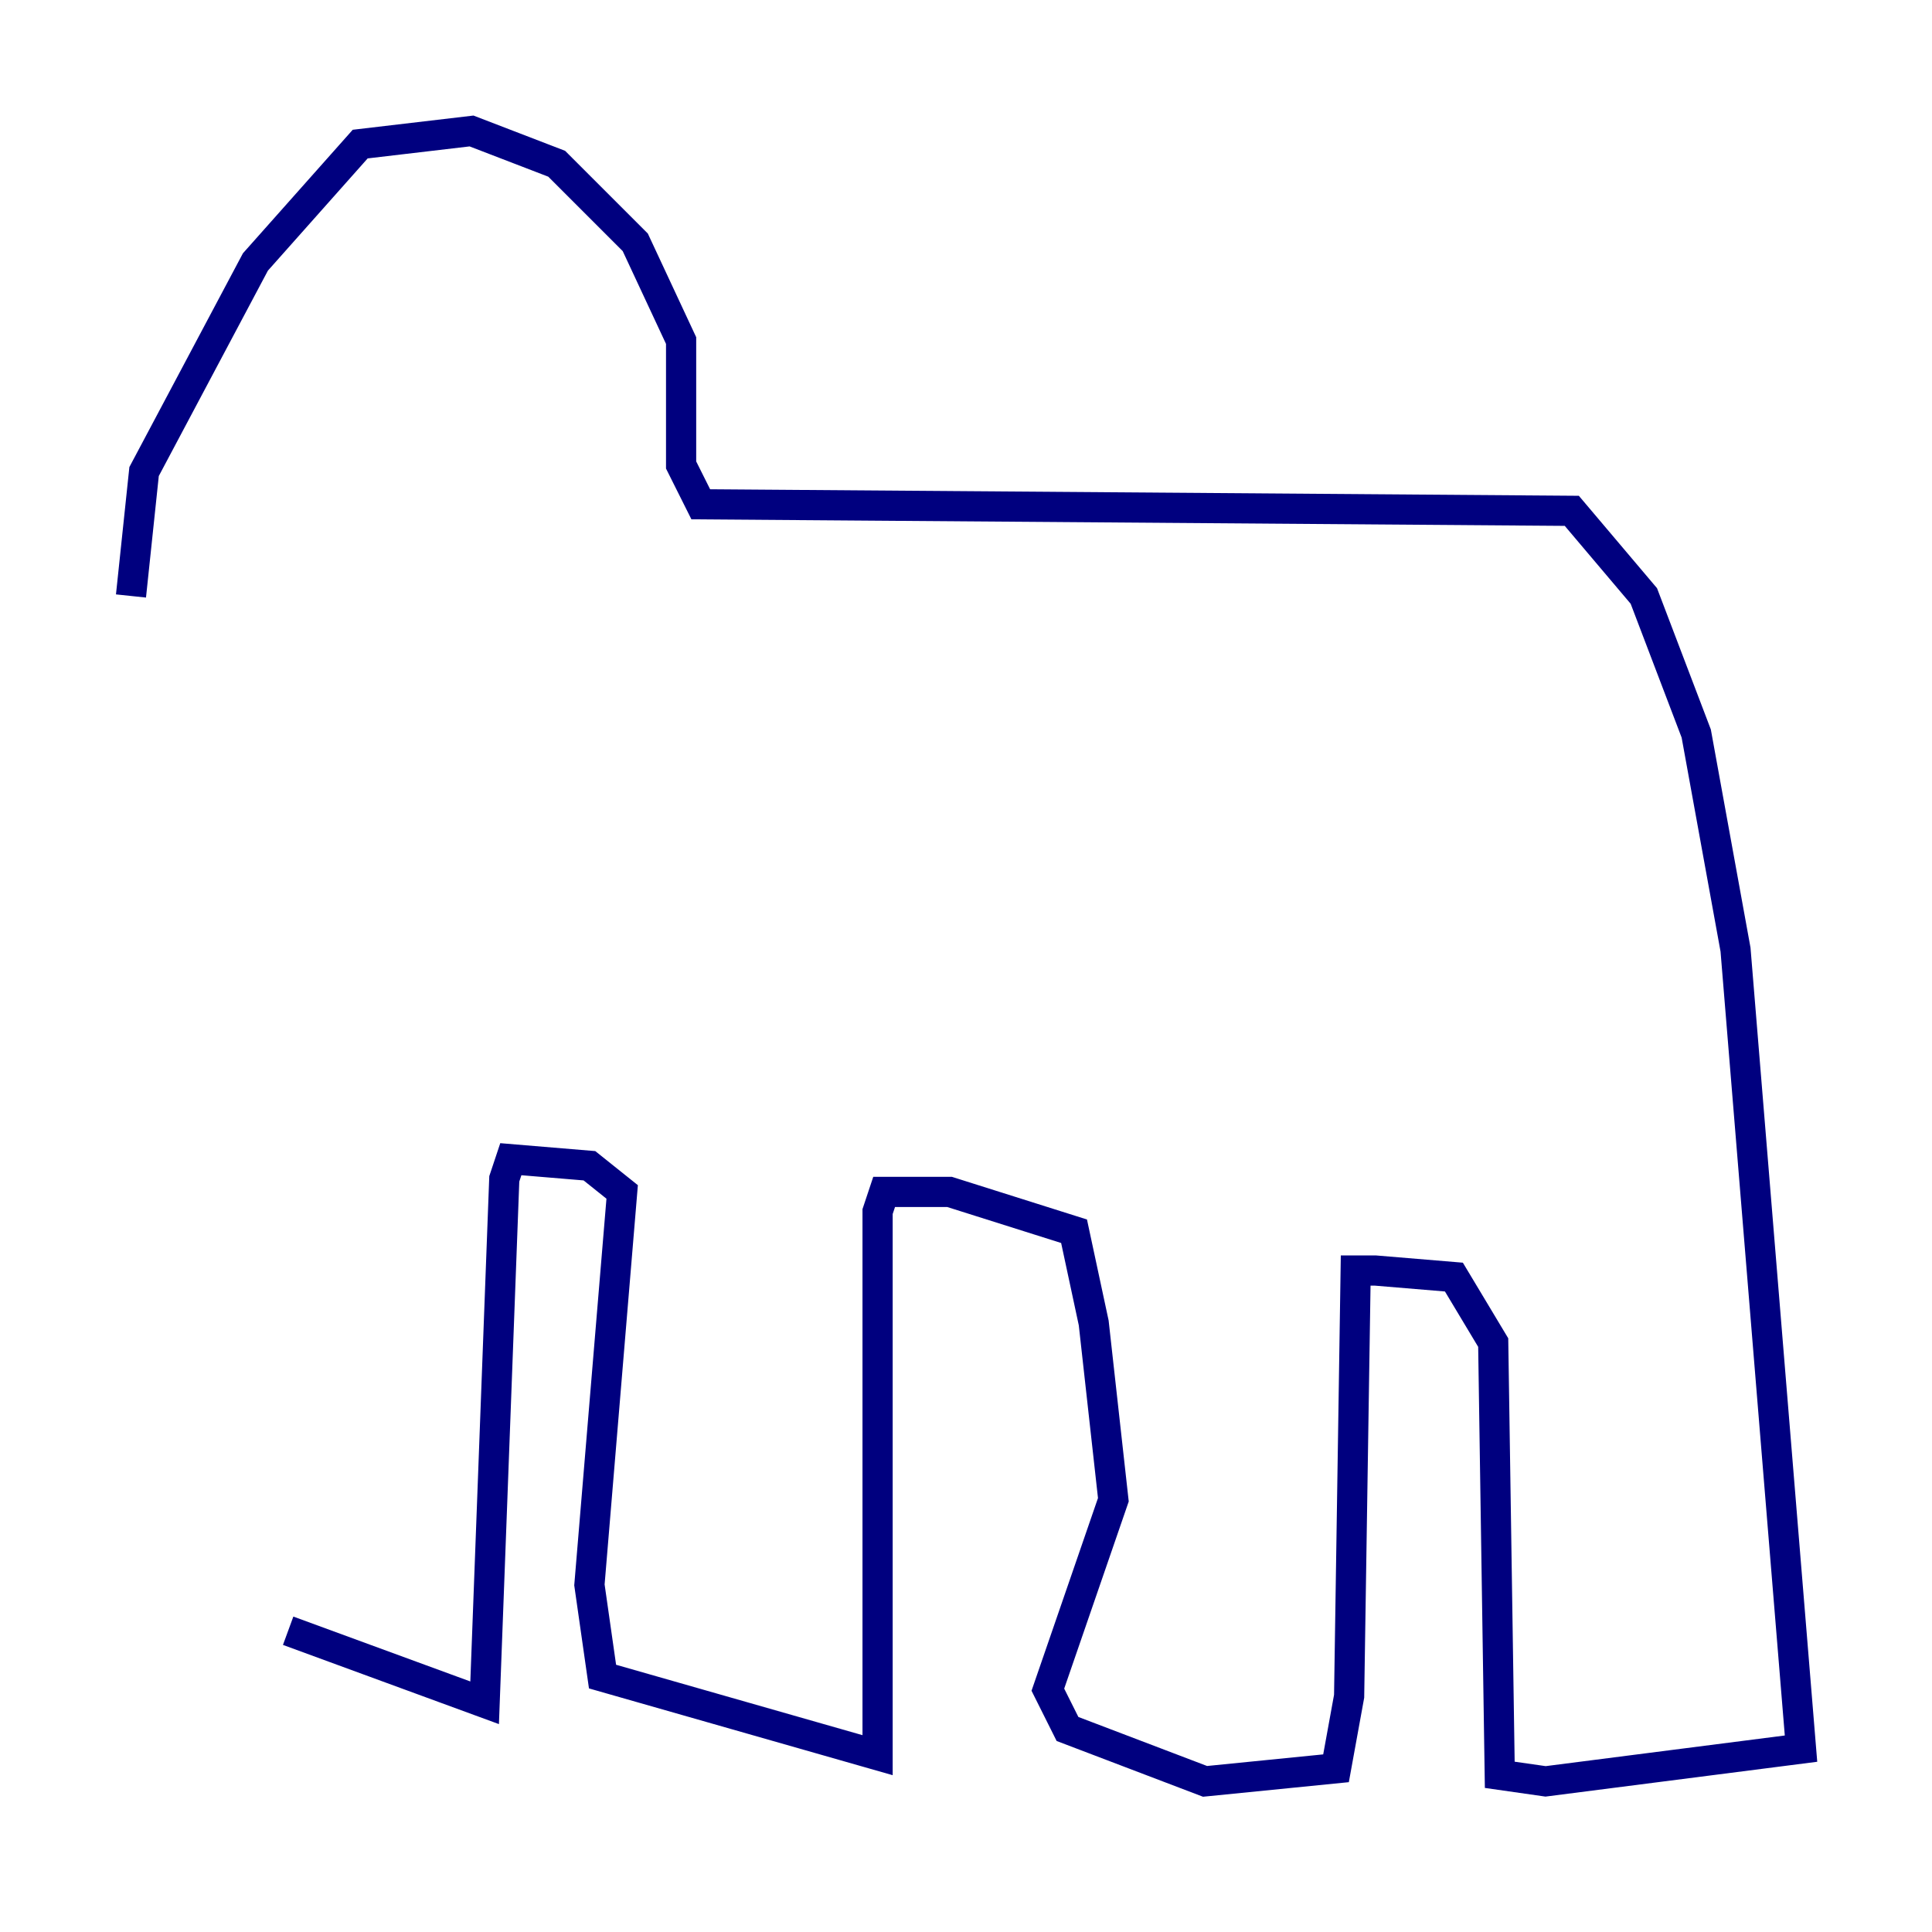 <?xml version="1.0" encoding="utf-8" ?>
<svg baseProfile="tiny" height="128" version="1.2" viewBox="0,0,128,128" width="128" xmlns="http://www.w3.org/2000/svg" xmlns:ev="http://www.w3.org/2001/xml-events" xmlns:xlink="http://www.w3.org/1999/xlink"><defs /><polyline fill="none" points="8.678,39.485 9.546,31.241 16.922,17.356 23.864,9.546 31.241,8.678 36.881,10.848 42.088,16.054 45.125,22.563 45.125,30.807 46.427,33.41 104.136,33.844 108.909,39.485 112.38,48.597 114.983,62.915 119.322,115.851 102.4,118.02 99.363,117.586 98.929,88.949 96.325,84.61 91.119,84.176 89.817,84.176 89.383,112.38 88.515,117.153 79.837,118.02 70.725,114.549 69.424,111.946 73.763,99.363 72.461,87.647 71.159,81.573 62.915,78.969 58.576,78.969 58.142,80.271 58.142,116.285 39.919,111.078 39.051,105.003 41.22,78.969 39.051,77.234 33.844,76.8 33.41,78.102 32.108,112.814 19.091,108.041" stroke="#00007f" stroke-width="2" /></svg>